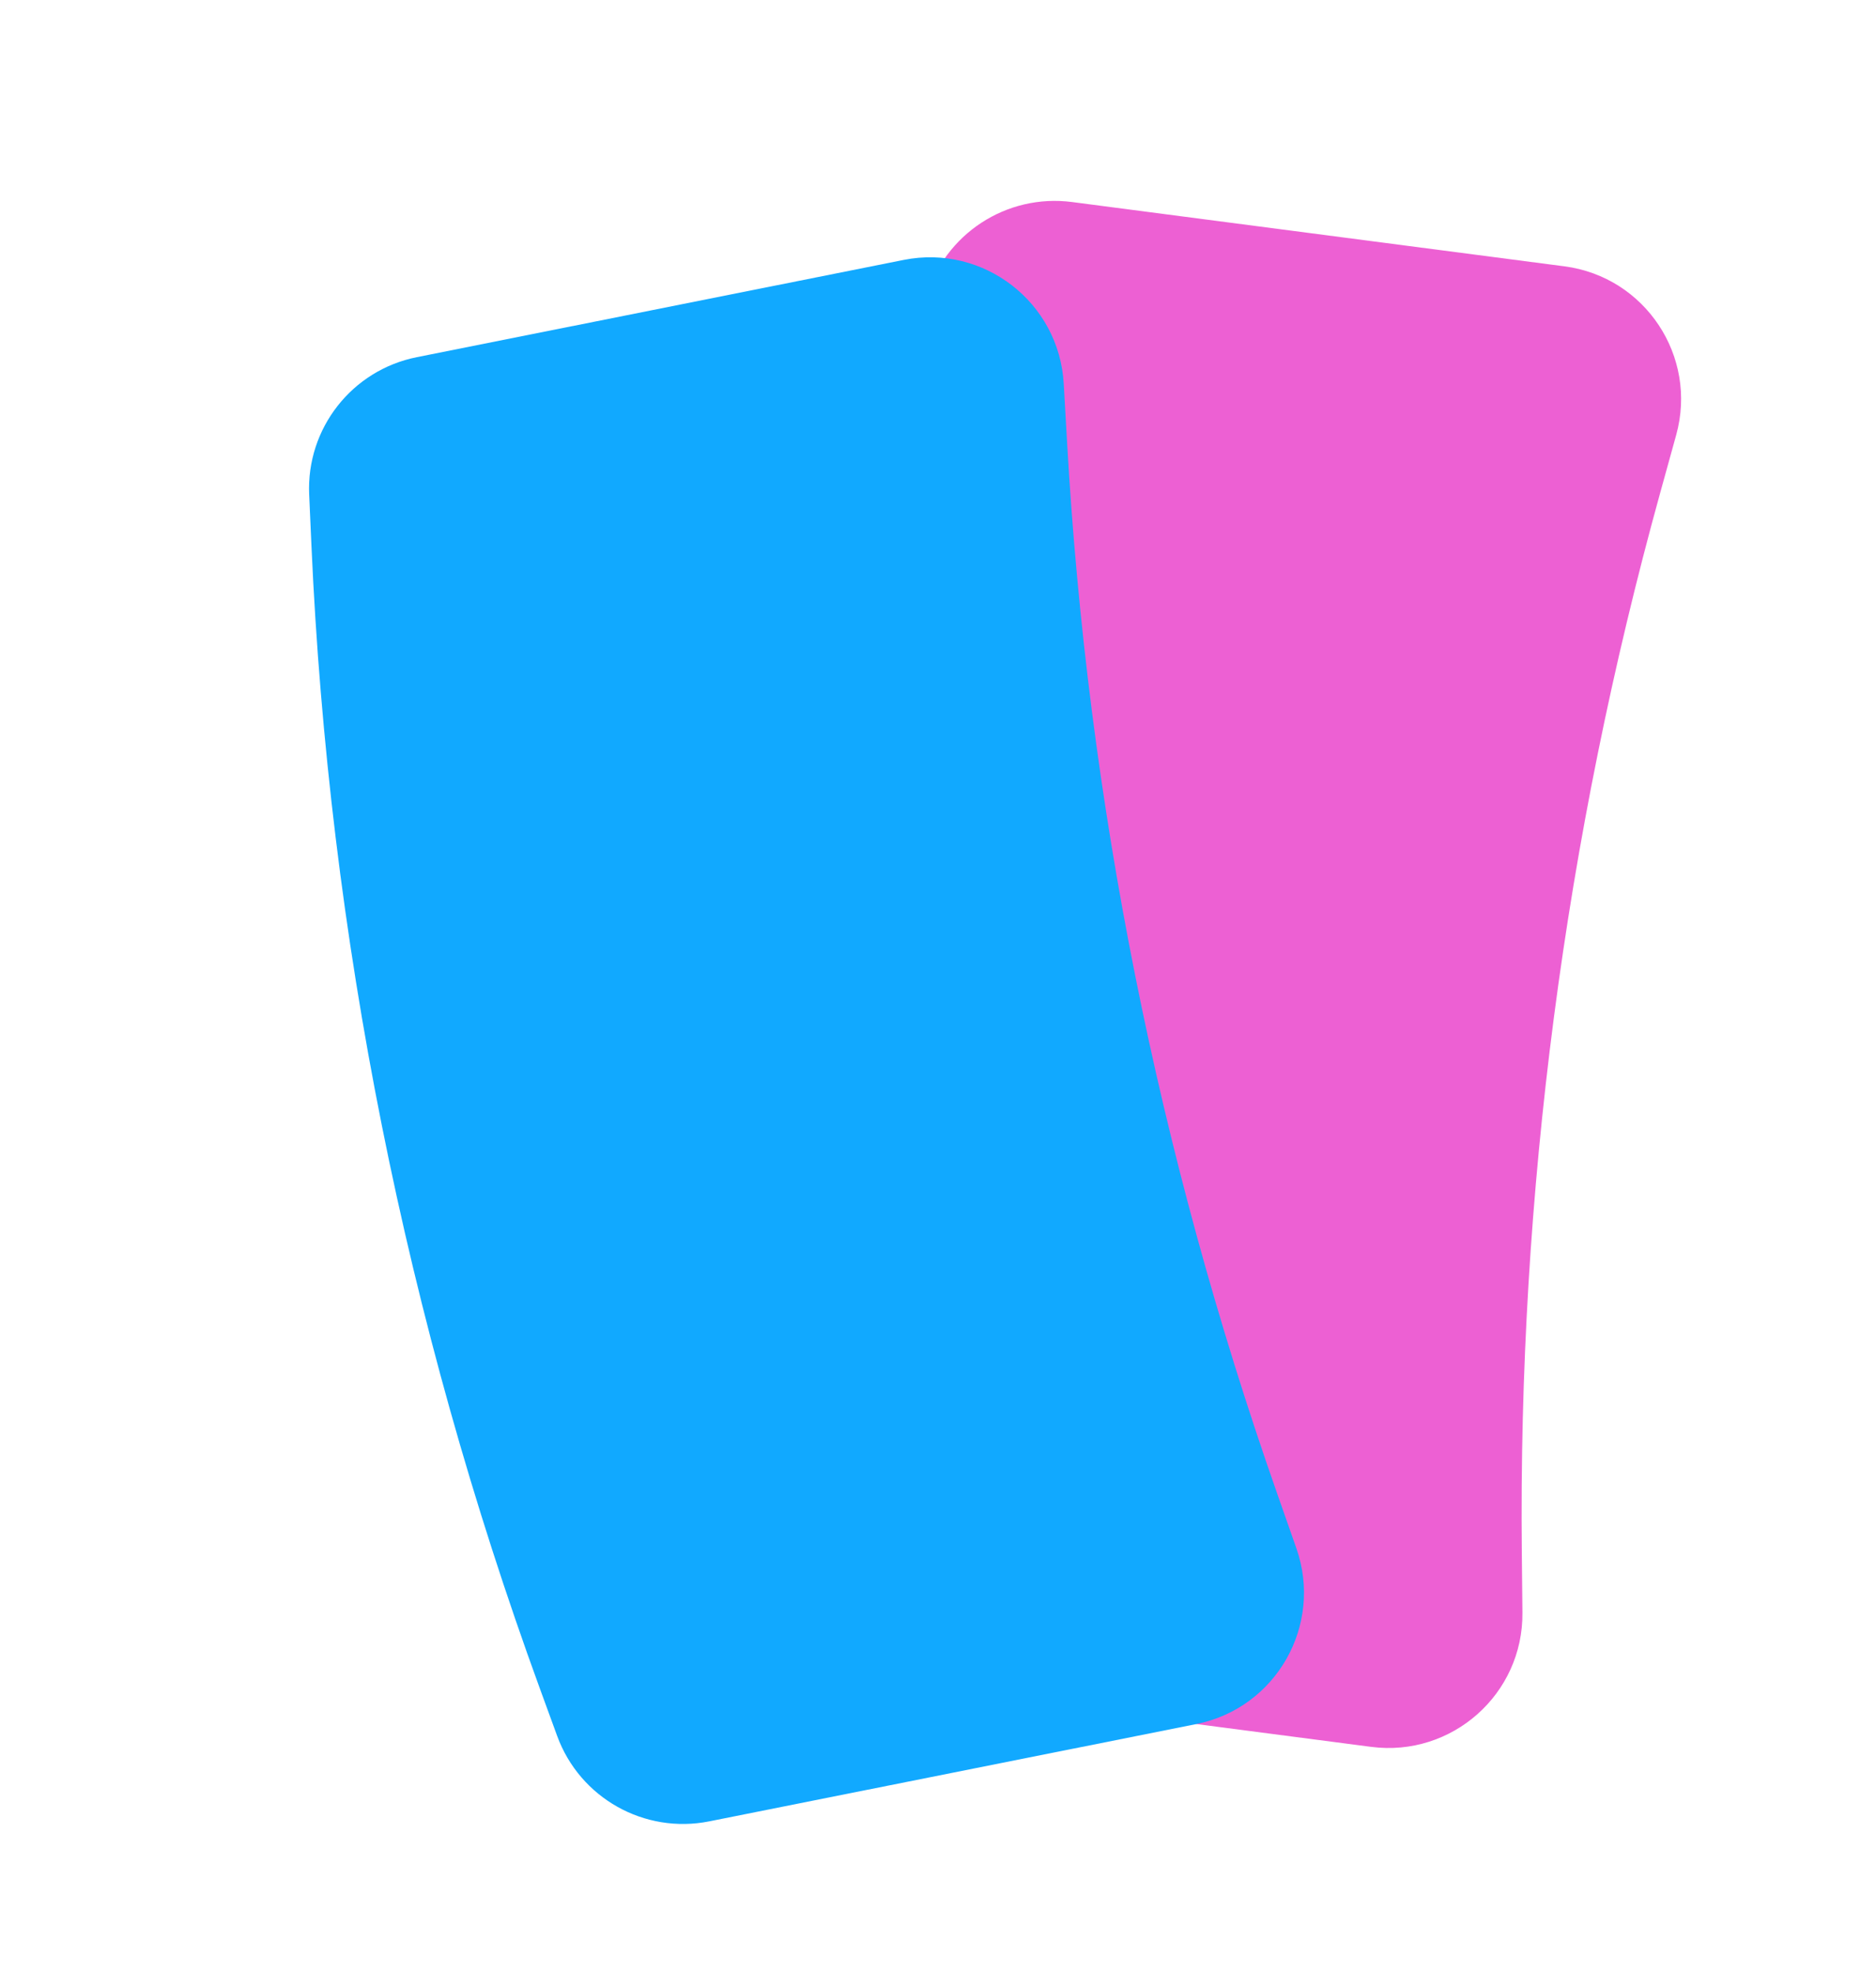 <svg width="98" height="103" viewBox="0 0 98 103" fill="none" xmlns="http://www.w3.org/2000/svg">
<g filter="url(#filter0_d)">
<path d="M48.375 13.544C49.338 10.226 52.578 8.107 56.004 8.554L81.723 11.913C85.942 12.464 88.698 16.62 87.563 20.721L86.73 23.732C81.74 41.765 79.306 60.409 79.498 79.119L79.53 82.243C79.574 86.498 75.843 89.807 71.624 89.256L45.904 85.898C42.478 85.451 39.891 82.57 39.812 79.116L39.751 76.433C39.286 56.045 41.942 35.707 47.626 16.122L48.375 13.544Z" fill="#ED60D3"/>
</g>
<g filter="url(#filter1_d)">
<path d="M12.151 23.835C11.997 20.383 14.385 17.336 17.773 16.659L43.209 11.578C47.381 10.745 51.326 13.796 51.568 18.043L51.746 21.163C52.813 39.843 56.496 58.281 62.688 75.938L63.722 78.886C65.129 82.901 62.66 87.234 58.487 88.067L33.051 93.148C29.663 93.825 26.288 91.928 25.104 88.682L24.184 86.161C17.195 67.003 13.178 46.889 12.27 26.516L12.151 23.835Z" fill="#11A9FF"/>
</g>
<defs>
<filter id="filter0_d" x="27.333" y="0.305" width="70.332" height="100.858" filterUnits="userSpaceOnUse" color-interpolation-filters="sRGB">
<feFlood flood-opacity="0" result="BackgroundImageFix"/>
<feColorMatrix in="SourceAlpha" type="matrix" values="0 0 0 0 0 0 0 0 0 0 0 0 0 0 0 0 0 0 127 0"/>
<feOffset dy="2"/>
<feGaussianBlur stdDeviation="4.5"/>
<feColorMatrix type="matrix" values="0 0 0 0 0.603 0 0 0 0 0.603 0 0 0 0 0.603 0 0 0 0.25 0"/>
<feBlend mode="normal" in2="BackgroundImageFix" result="effect1_dropShadow"/>
<feBlend mode="normal" in="SourceGraphic" in2="effect1_dropShadow" result="shape"/>
</filter>
<filter id="filter1_d" x="7.307" y="7.207" width="67.045" height="94.832" filterUnits="userSpaceOnUse" color-interpolation-filters="sRGB">
<feFlood flood-opacity="0" result="BackgroundImageFix"/>
<feColorMatrix in="SourceAlpha" type="matrix" values="0 0 0 0 0 0 0 0 0 0 0 0 0 0 0 0 0 0 127 0"/>
<feOffset dx="4" dy="2"/>
<feGaussianBlur stdDeviation="2.5"/>
<feColorMatrix type="matrix" values="0 0 0 0 0.419 0 0 0 0 0.417 0 0 0 0 0.417 0 0 0 0.25 0"/>
<feBlend mode="normal" in2="BackgroundImageFix" result="effect1_dropShadow"/>
<feBlend mode="normal" in="SourceGraphic" in2="effect1_dropShadow" result="shape"/>
</filter>
</defs>
</svg>
